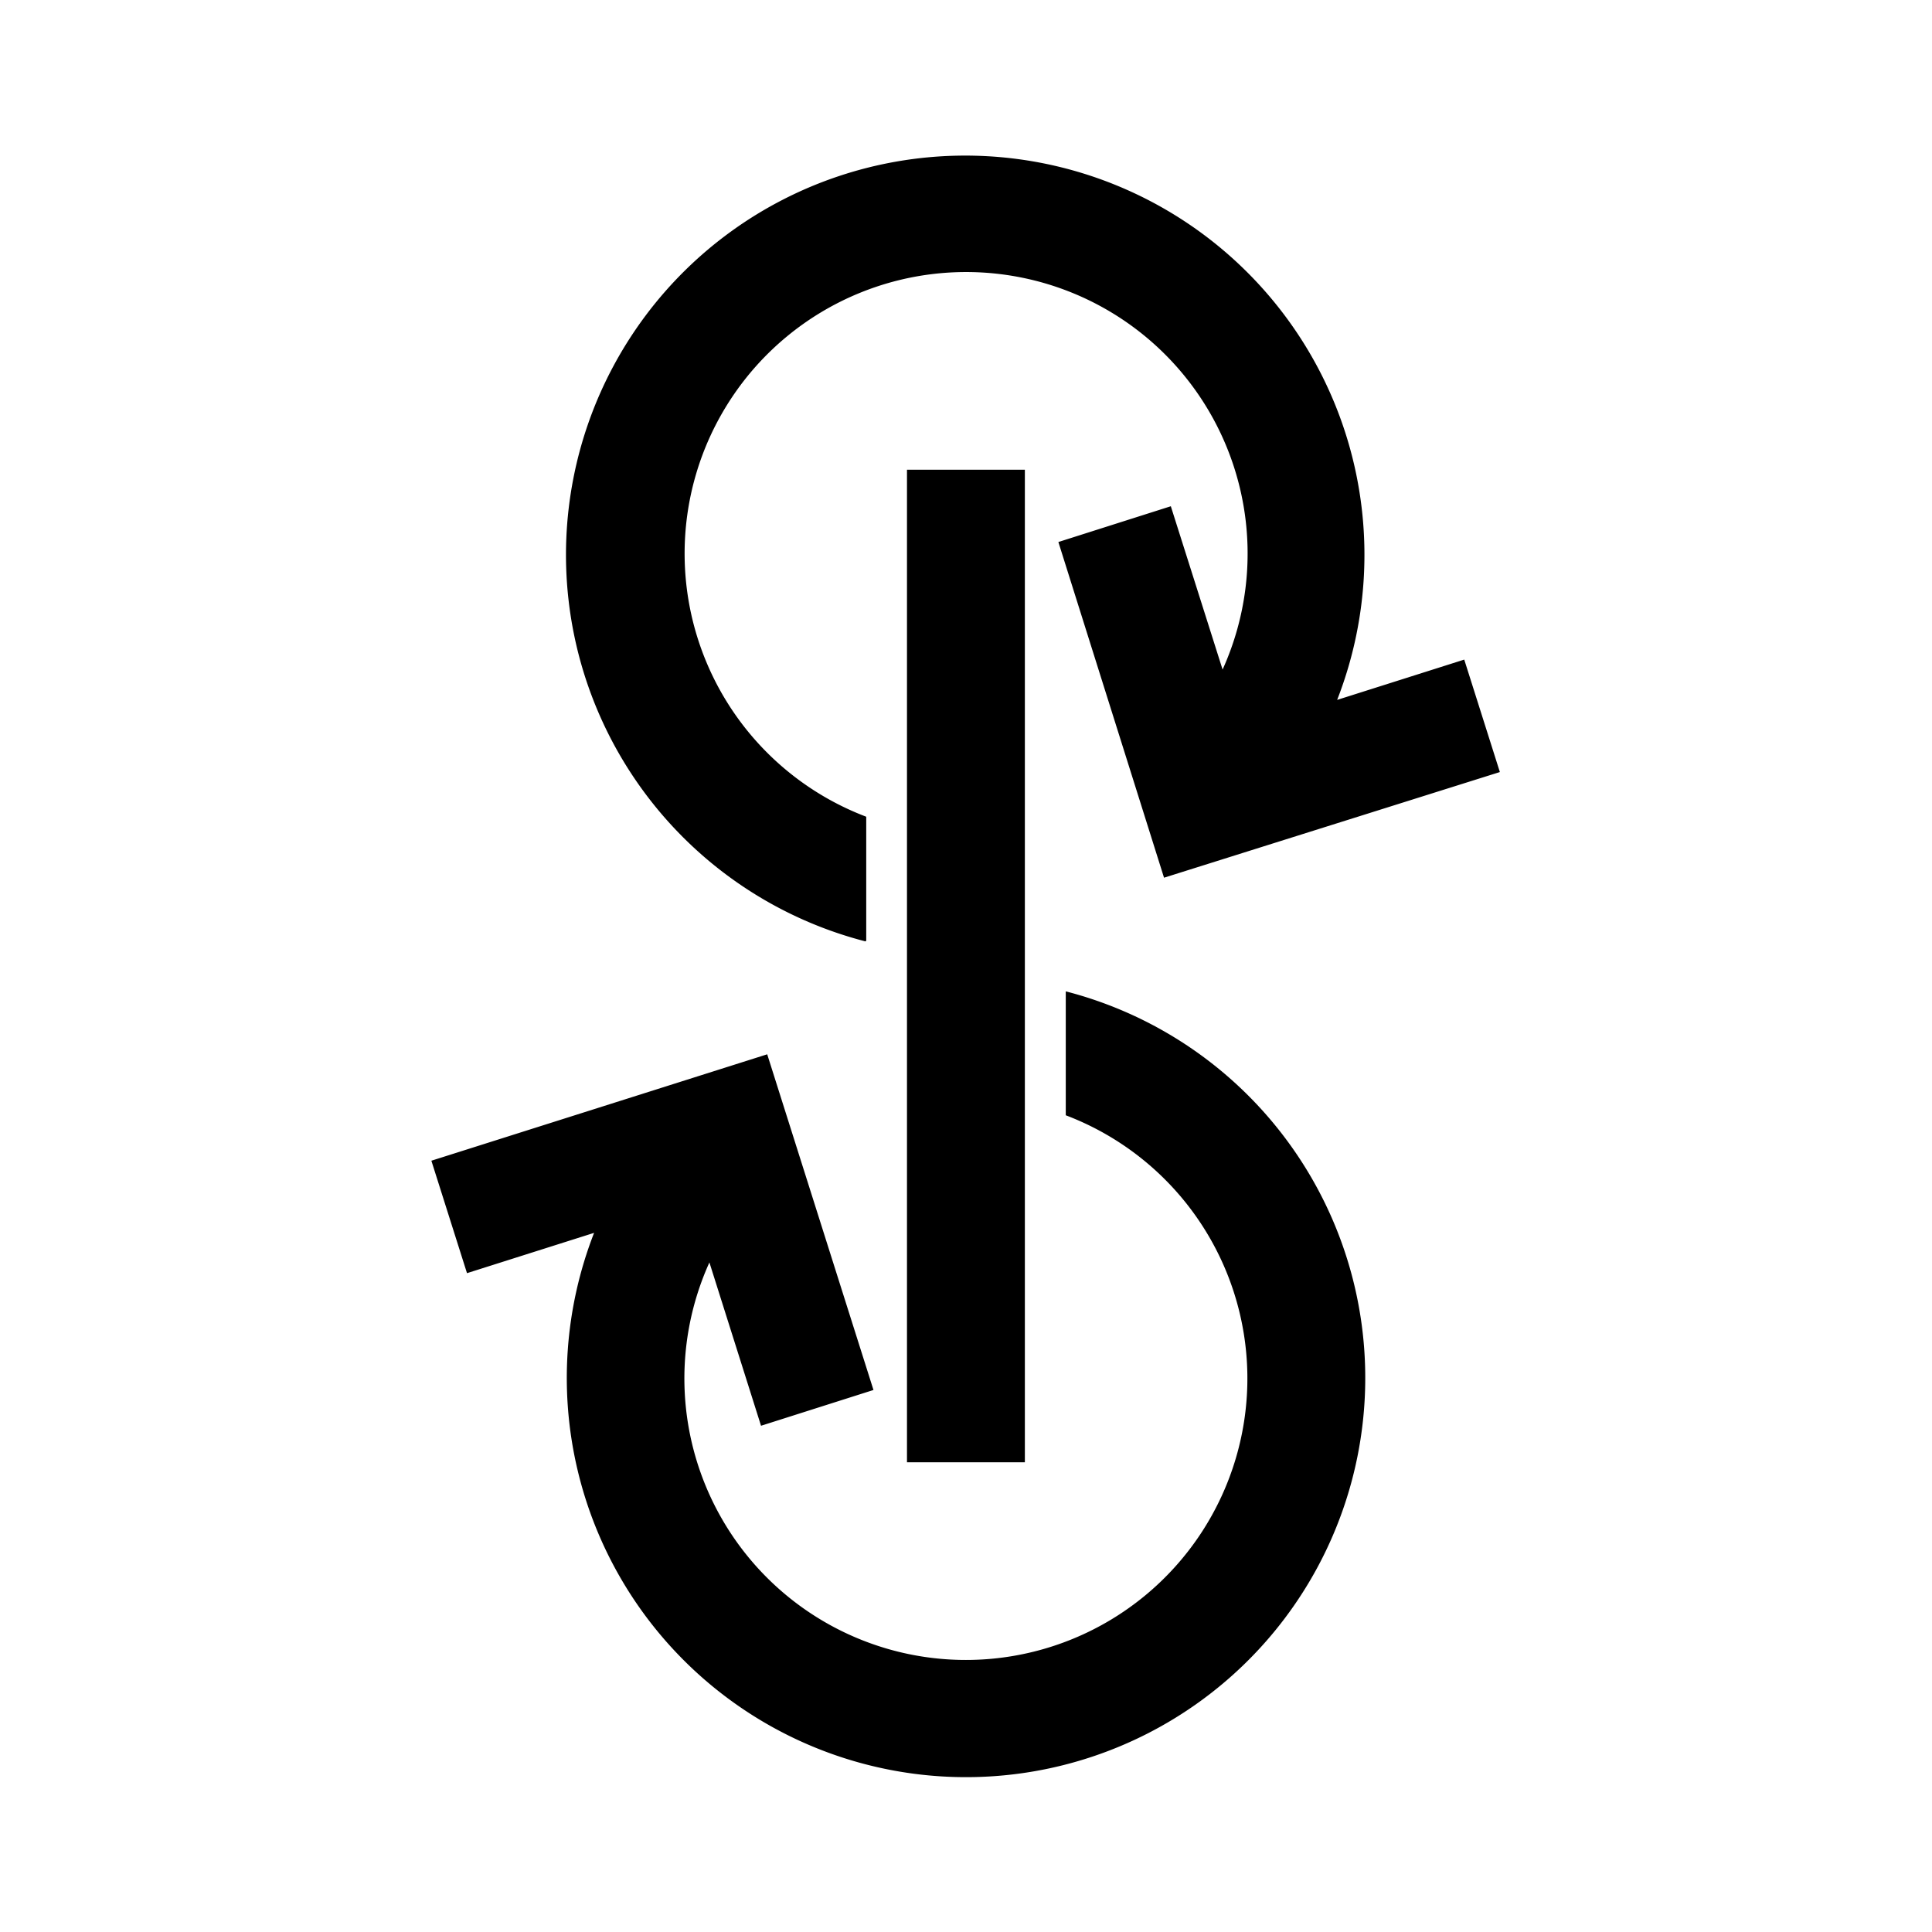 <svg xmlns="http://www.w3.org/2000/svg" data-name="Layer 1" viewBox="0 0 128 128"><rect width="7.81" height="65.76" x="60.09" y="31.12"/><path d="M57.39 62.32V54.11A18.65 18.65 0 1181 44.36L77.57 33.54l-7.45 2.37 7 22.24 22.25-7-2.36-7.45-8.42 2.67a26.45 26.45 0 10-31.25 16zM70.61 65.68v8.21A18.65 18.65 0 1147 83.64l3.42 10.82 7.45-2.37L50.83 69.85 28.58 76.9l2.36 7.45 8.42-2.67a26.45 26.45 0 1031.25-16z"/></svg>